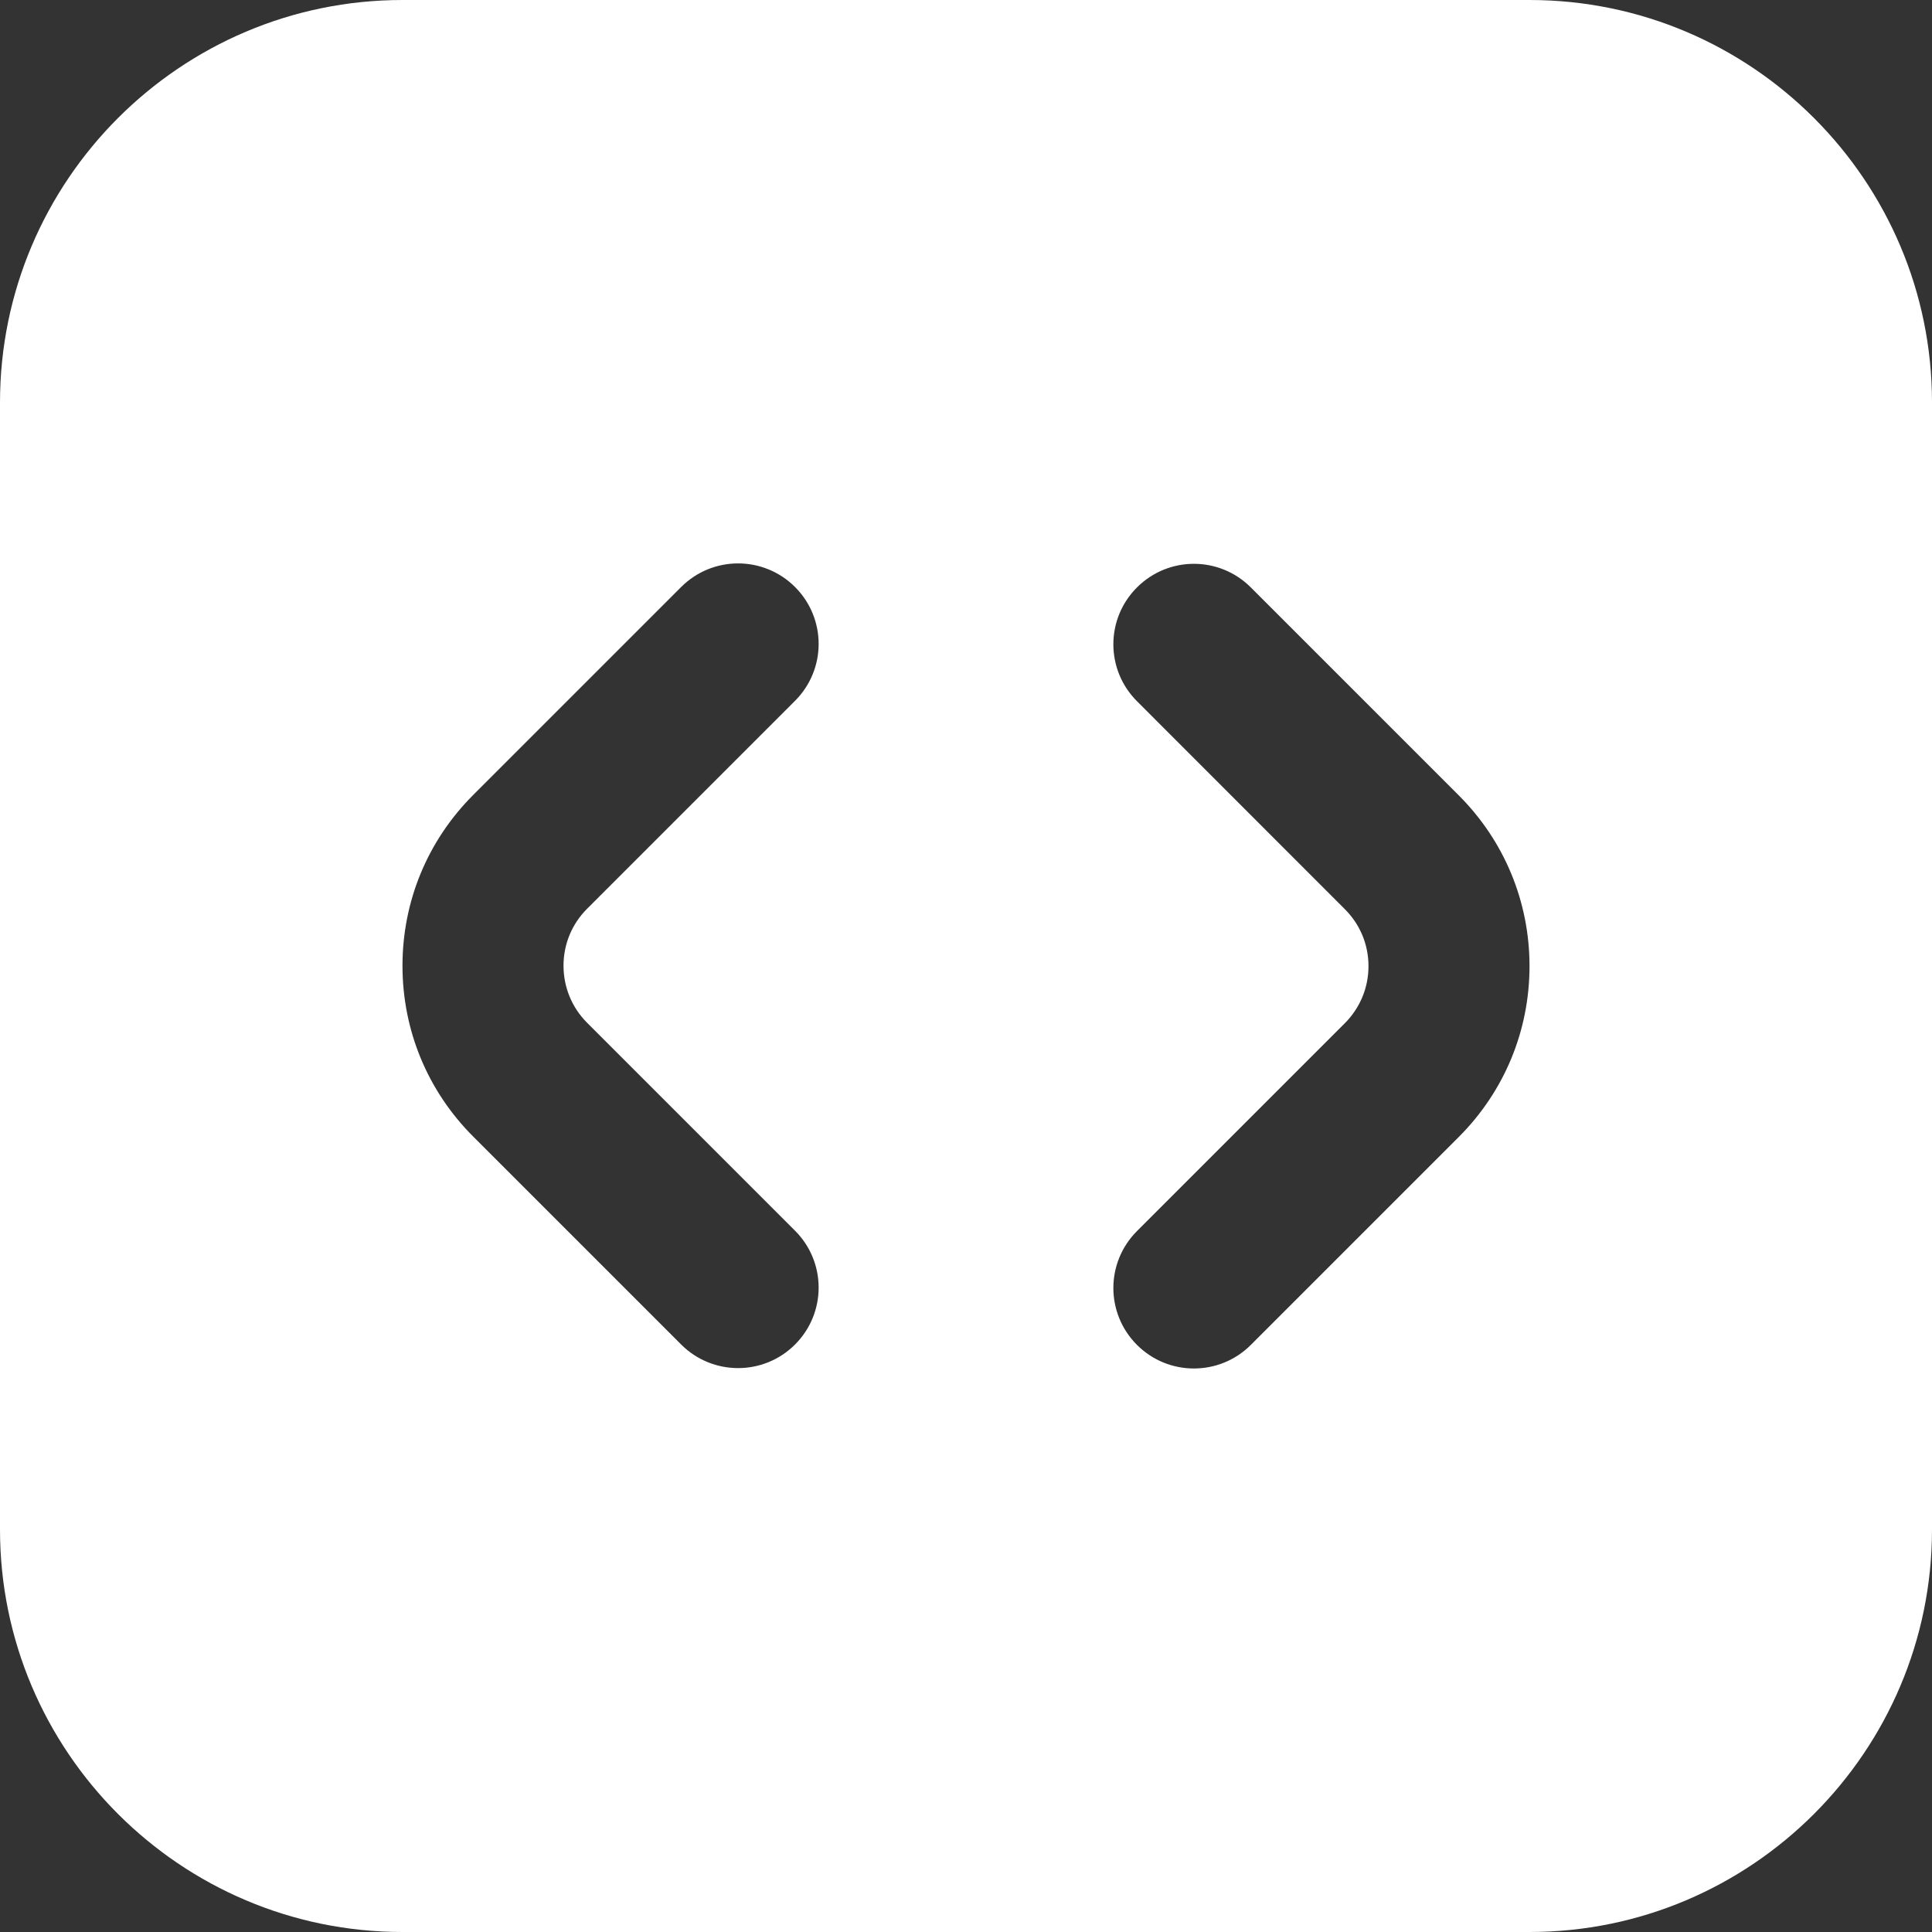 <svg width="40" height="40" viewBox="0 0 40 40" fill="none" xmlns="http://www.w3.org/2000/svg">
<rect x="0" y="0" width="40" height="40" fill="#333333" stroke="none"/>
<path d="M31.667 0H8.333C3.738 0 0 3.738 0 8.333V31.667C0 36.262 3.738 40 8.333 40H31.667C36.262 40 40 36.262 40 31.667V8.333C40 3.738 36.262 0 31.667 0ZM12.155 21.175L16.46 25.48C17.112 26.132 17.112 27.185 16.46 27.837C16.135 28.162 15.708 28.325 15.282 28.325C14.855 28.325 14.428 28.162 14.103 27.837L9.798 23.532C8.853 22.588 8.333 21.332 8.333 19.995C8.333 18.658 8.853 17.403 9.798 16.458L14.103 12.153C14.755 11.502 15.808 11.502 16.46 12.153C17.112 12.805 17.112 13.858 16.46 14.51L12.155 18.815C11.84 19.13 11.667 19.548 11.667 19.993C11.667 20.438 11.84 20.86 12.155 21.175ZM30.202 23.54L25.897 27.845C25.572 28.17 25.145 28.333 24.718 28.333C24.292 28.333 23.865 28.17 23.54 27.845C22.888 27.193 22.888 26.14 23.54 25.488L27.845 21.183C28.158 20.868 28.333 20.45 28.333 20.003C28.333 19.557 28.16 19.14 27.845 18.825L23.54 14.518C22.888 13.867 22.888 12.812 23.54 12.162C24.192 11.51 25.245 11.51 25.897 12.162L30.202 16.467C31.145 17.41 31.667 18.667 31.667 20.002C31.667 21.337 31.147 22.595 30.202 23.54Z" fill="white"/>
</svg>
